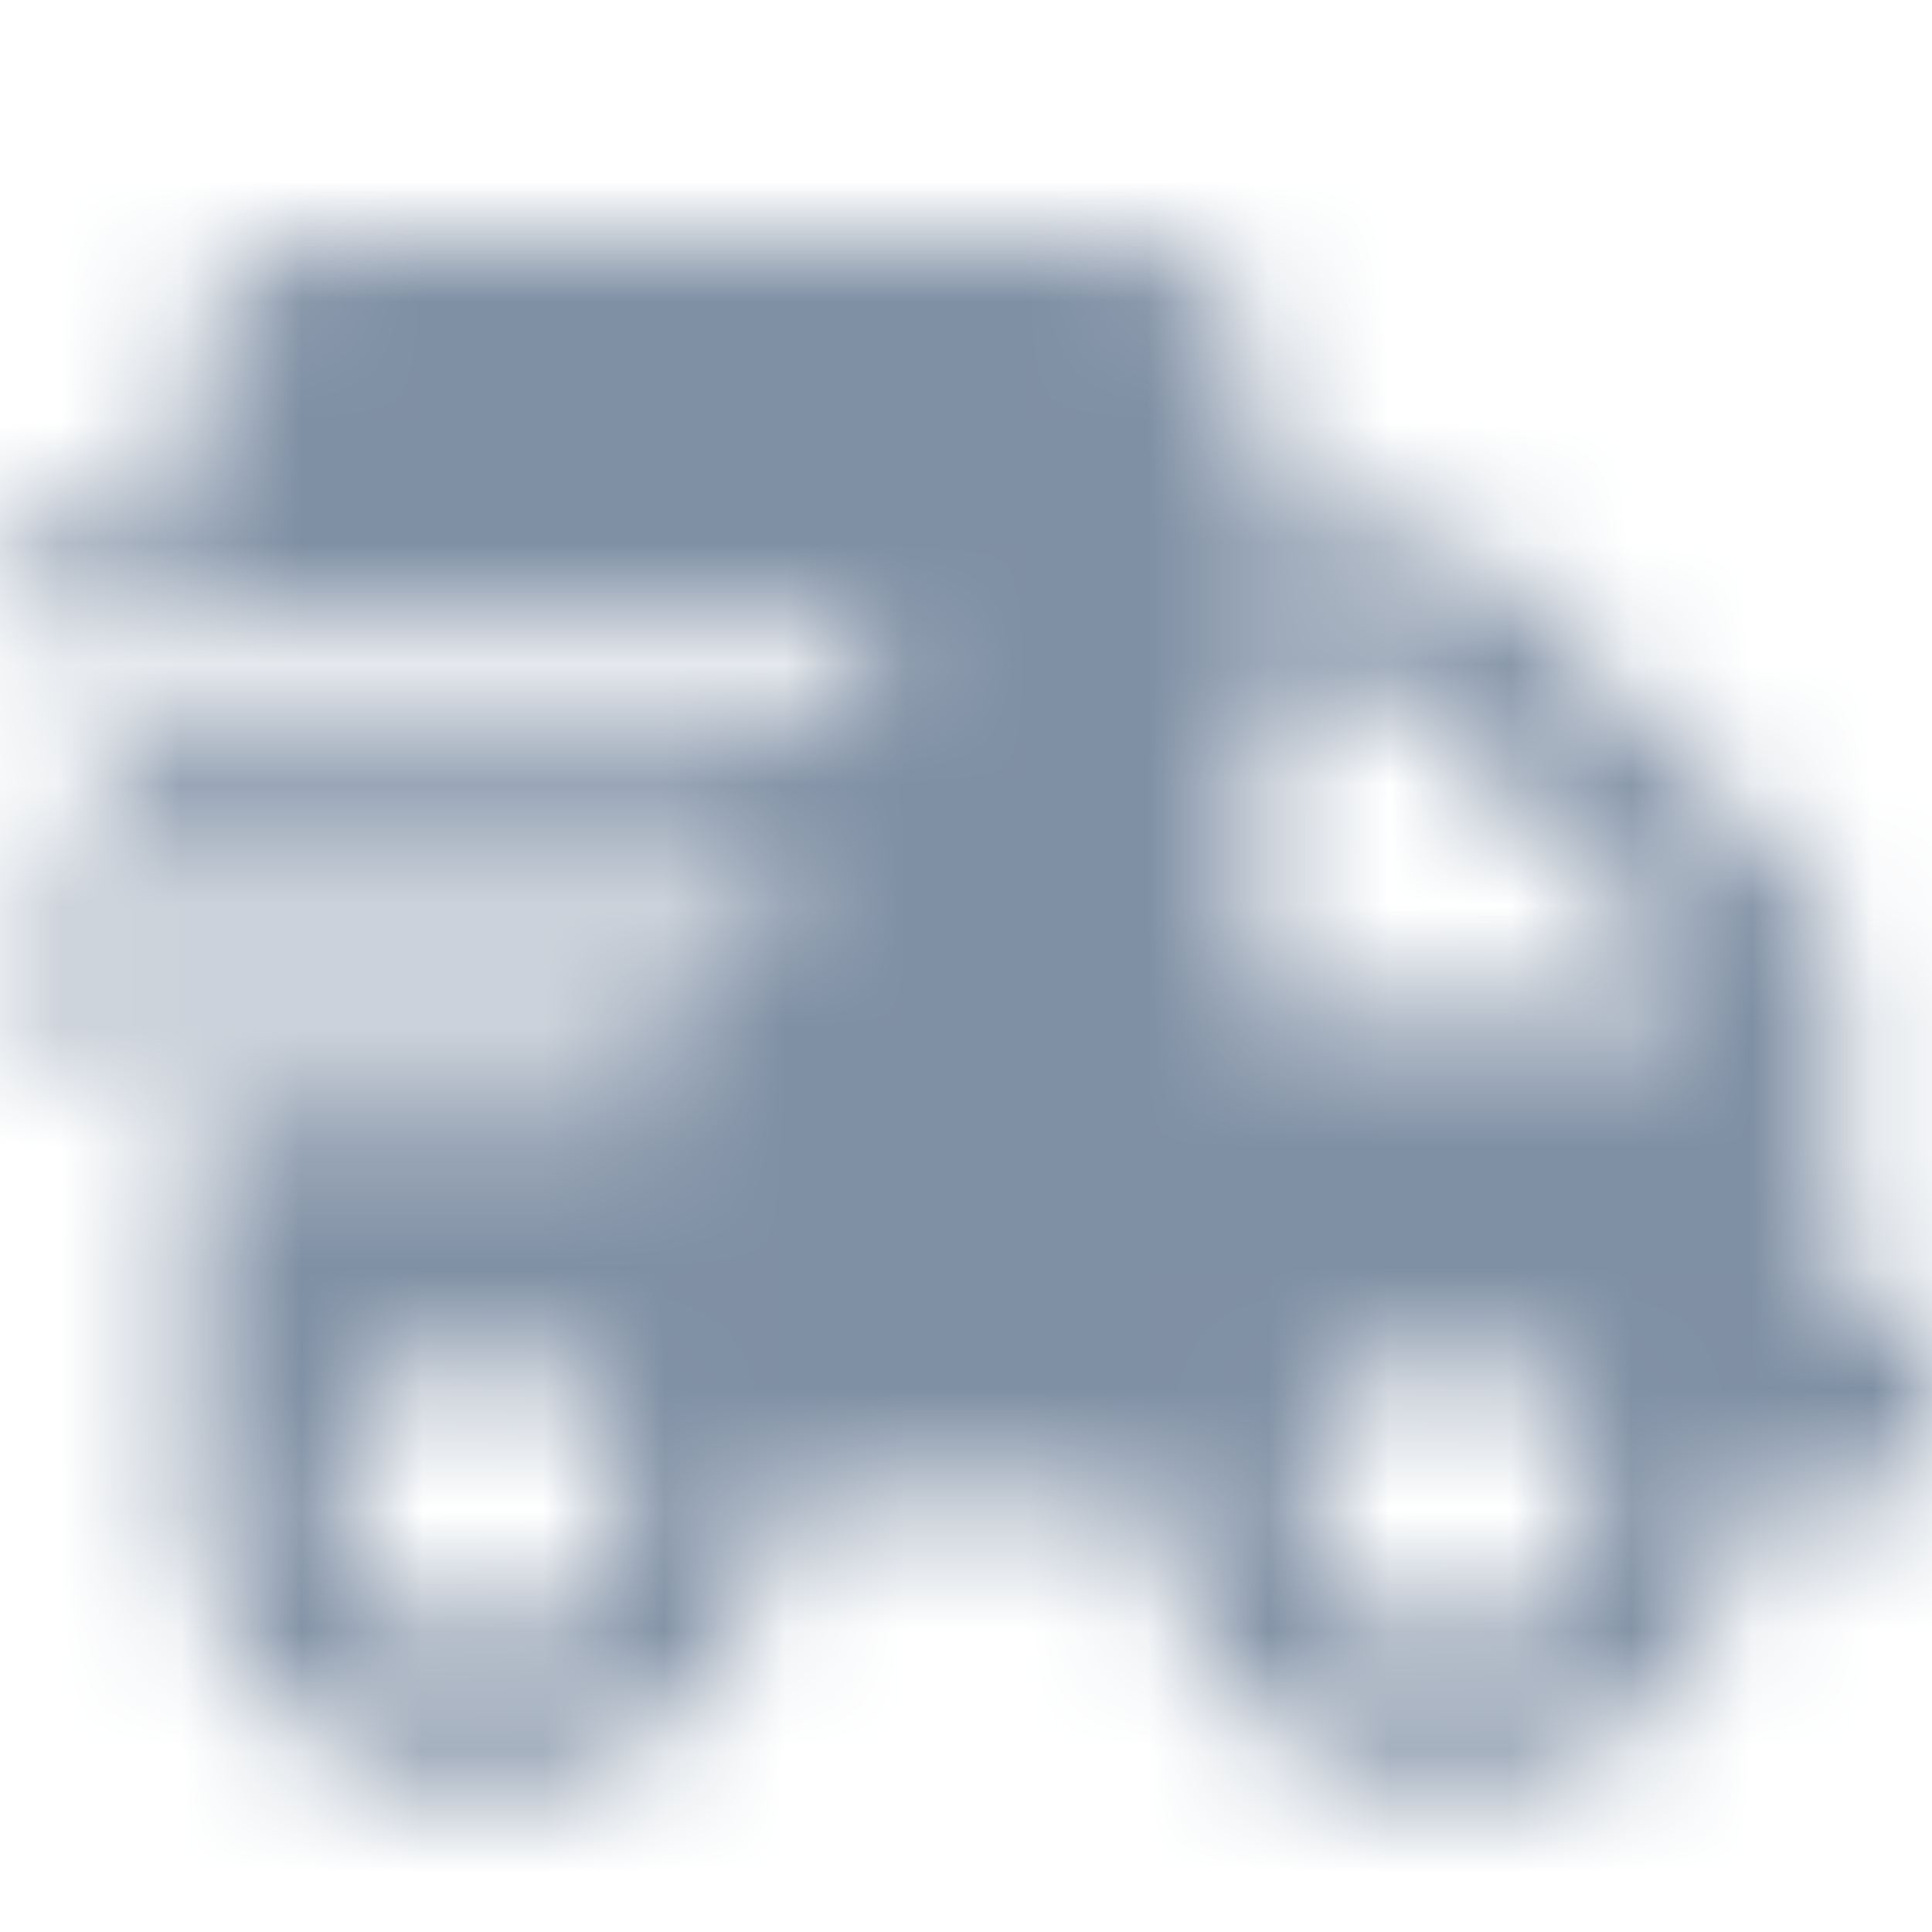 <?xml version="1.0" encoding="UTF-8"?>
<svg width="16px" height="16px" viewBox="0 0 16 16" version="1.1" xmlns="http://www.w3.org/2000/svg" xmlns:xlink="http://www.w3.org/1999/xlink">
    <!-- Generator: Sketch 52.6 (67491) - http://www.bohemiancoding.com/sketch -->
    <title>Icons/Solid/Shipping</title>
    <desc>Created with Sketch.</desc>
    <defs>
        <path d="M15.6,10.8 L15.2,10.8 L15.2,8.098 C15.2,7.78 15.072,7.475 14.848,7.25 L12.35,4.753 C12.125,4.527 11.82,4.4 11.502,4.4 L10.4,4.4 L10.4,3.2 C10.4,2.538 9.863,2 9.2,2 L2.8,2 C2.138,2 1.6,2.538 1.6,3.2 L1.6,4.4 L0.2,4.4 C0.09,4.4 0,4.49 0,4.6 L0,5 C0,5.11 0.09,5.2 0.2,5.2 L7,5.2 C7.11,5.2 7.2,5.29 7.2,5.4 L7.2,5.8 C7.2,5.91 7.11,6 7,6 L1,6 C0.89,6 0.8,6.09 0.8,6.2 L0.8,6.6 C0.8,6.71 0.89,6.8 1,6.8 L6.2,6.8 C6.31,6.8 6.4,6.89 6.4,7 L6.4,7.4 C6.4,7.51 6.31,7.6 6.2,7.6 L0.2,7.6 C0.09,7.6 0,7.69 0,7.8 L0,8.2 C0,8.31 0.09,8.4 0.2,8.4 L5.4,8.4 C5.51,8.4 5.6,8.49 5.6,8.6 L5.6,9 C5.6,9.11 5.51,9.2 5.4,9.2 L1.6,9.2 L1.6,12.4 C1.6,13.725 2.675,14.8 4,14.8 C5.325,14.8 6.4,13.725 6.4,12.4 L9.6,12.4 C9.6,13.725 10.675,14.8 12,14.8 C13.325,14.8 14.4,13.725 14.4,12.4 L15.6,12.4 C15.82,12.4 16,12.22 16,12 L16,11.2 C16,10.98 15.82,10.8 15.6,10.8 Z M4,13.6 C3.337,13.6 2.8,13.062 2.8,12.4 C2.8,11.738 3.337,11.2 4,11.2 C4.662,11.2 5.2,11.738 5.2,12.4 C5.2,13.062 4.662,13.6 4,13.6 Z M12,13.6 C11.338,13.6 10.8,13.062 10.8,12.4 C10.8,11.738 11.338,11.2 12,11.2 C12.662,11.2 13.2,11.738 13.2,12.4 C13.2,13.062 12.662,13.6 12,13.6 Z M14,8.4 L10.4,8.4 L10.4,5.6 L11.502,5.6 L14,8.098 L14,8.4 Z" id="path-1"></path>
    </defs>
    <g id="Icons/Solid/Shipping" stroke="none" stroke-width="1" fill="none" fill-rule="evenodd">
        <mask id="mask-2" fill="white">
            <use xlink:href="#path-1"></use>
        </mask>
        <use id="Shipping" fill-opacity="0" fill="#FFFFFF" fill-rule="nonzero" xlink:href="#path-1"></use>
        <g id="👷‍♂️Atoms/Colour/Dark-Grey/100%" mask="url(#mask-2)" fill="#7F8FA4">
            <rect id="Rectangle" x="0" y="0" width="16" height="16"></rect>
        </g>
    </g>
</svg>